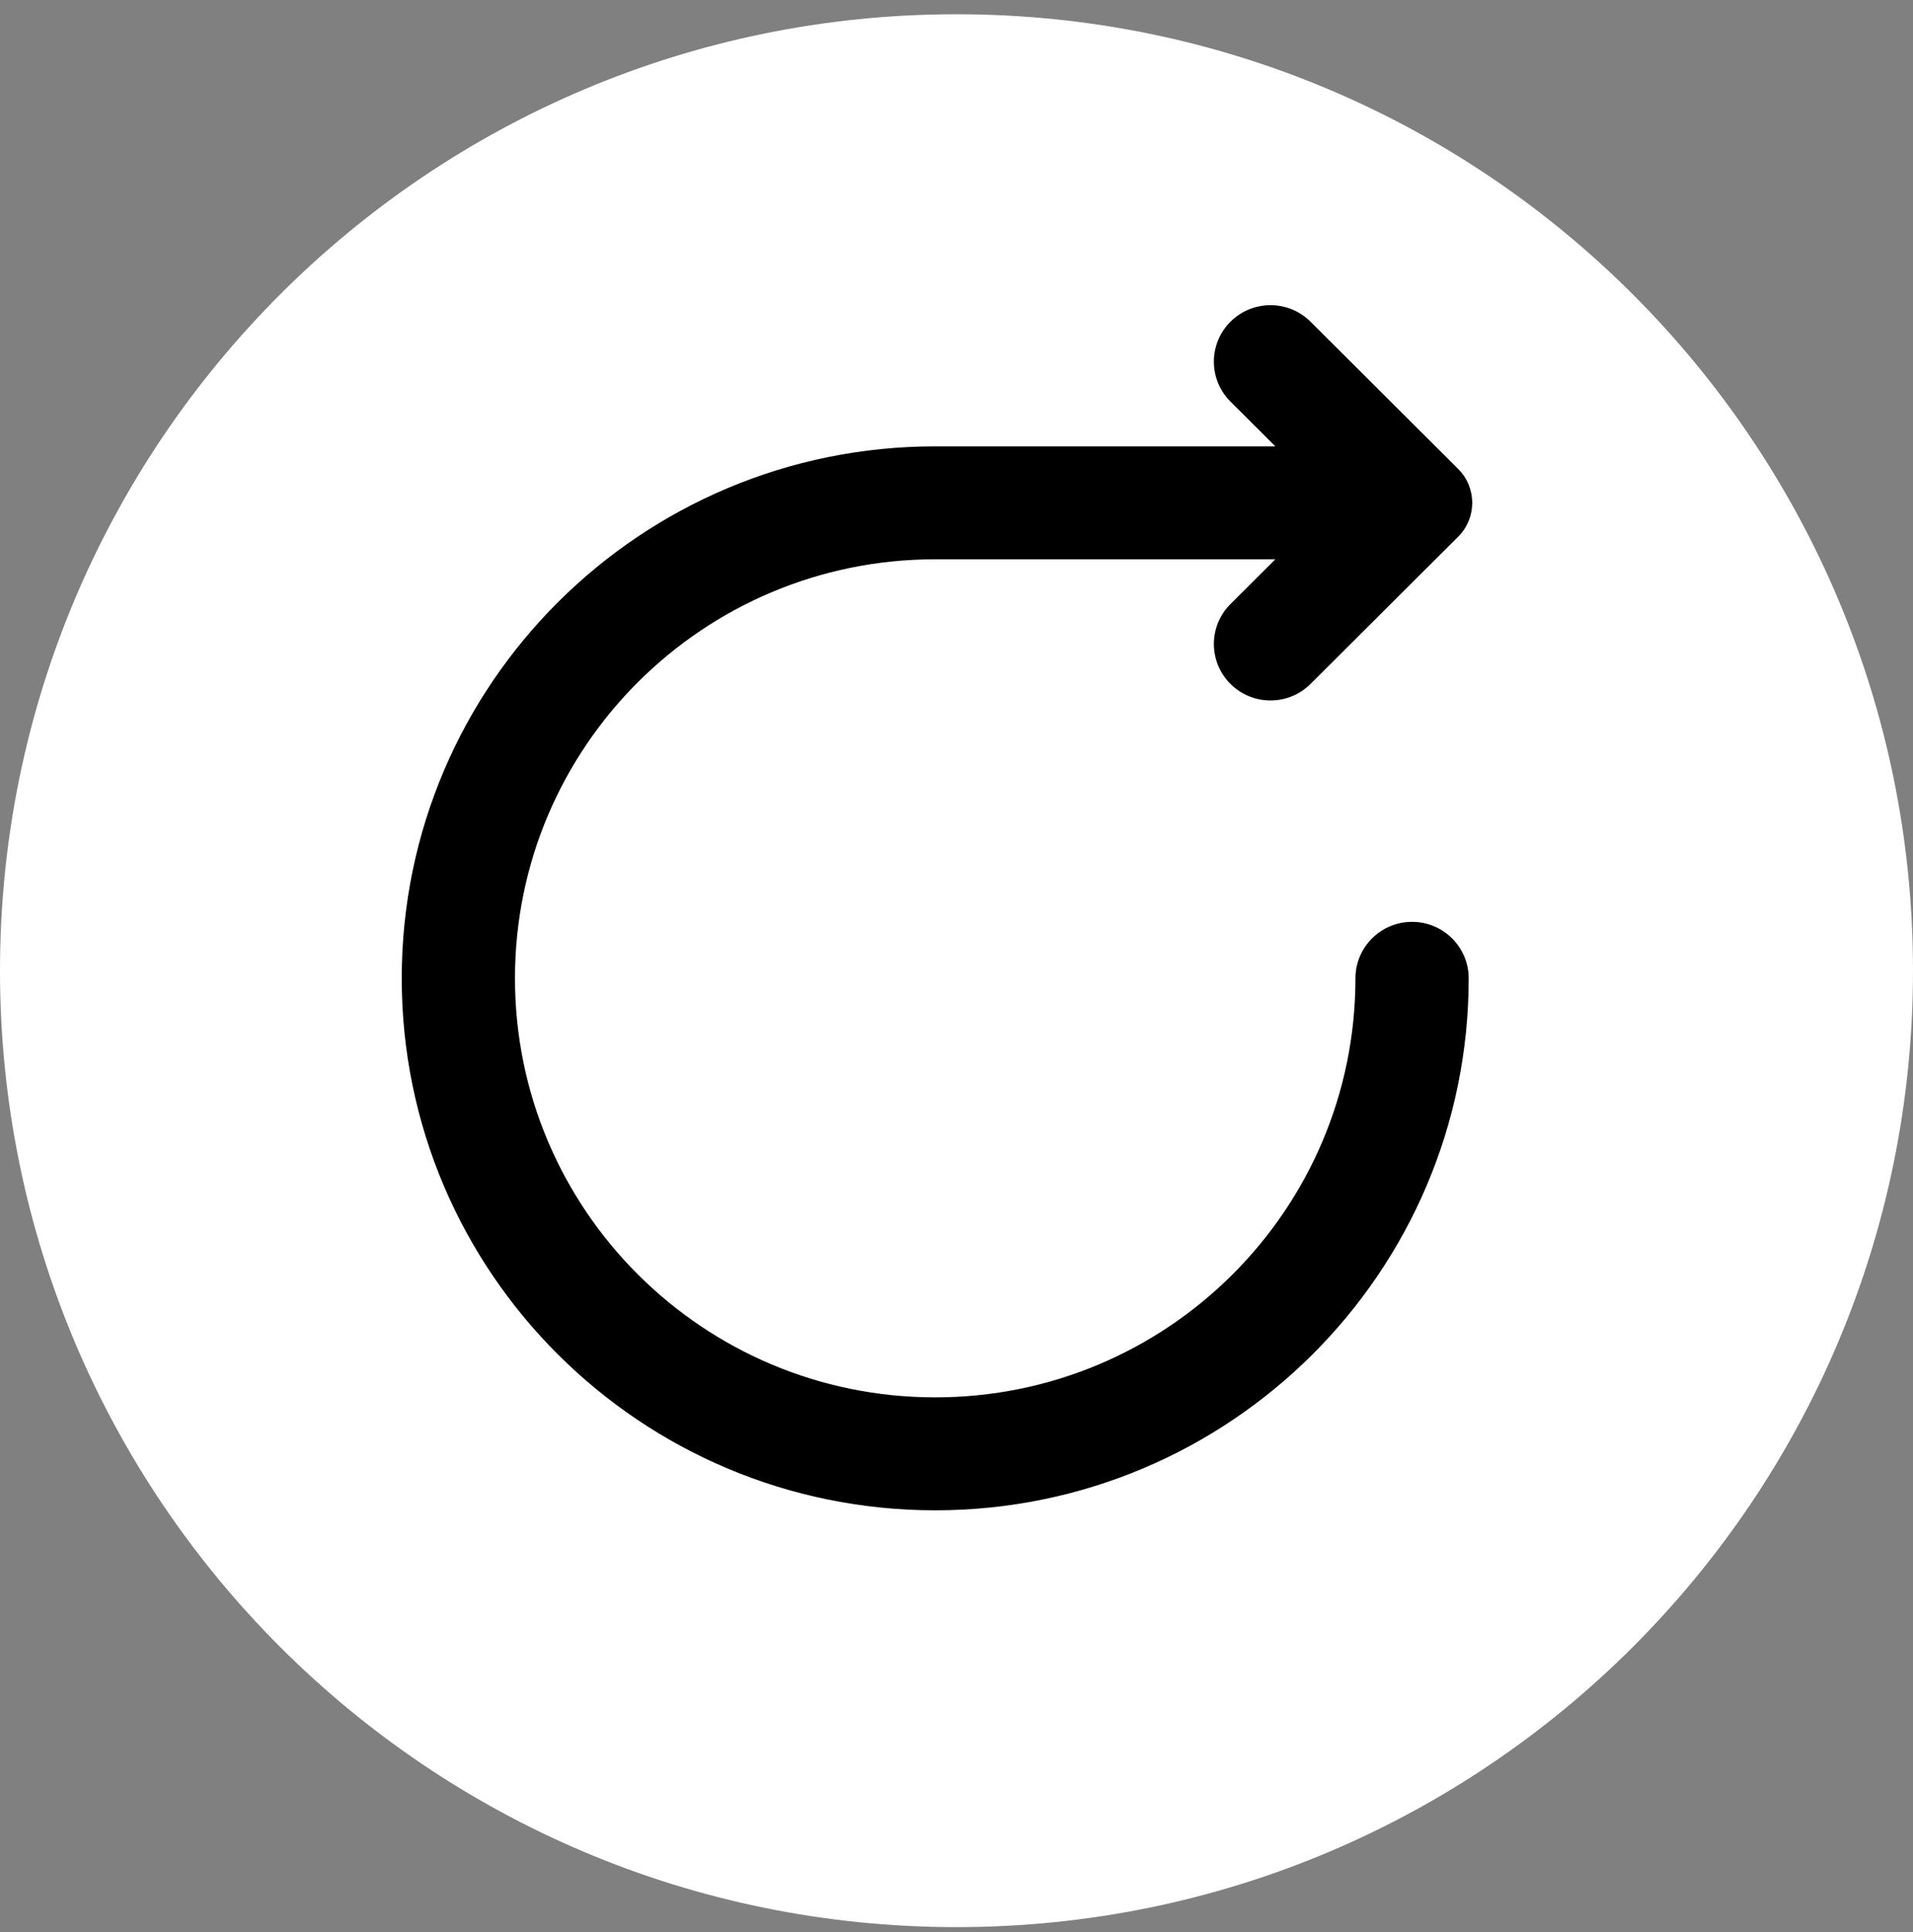 <svg width="100" height="101" viewBox="0 0 100 101" fill="none"
  xmlns="http://www.w3.org/2000/svg">
  <rect x="0" y="0" width="100" height="101" fill="#808080" stroke="none"/>
  <path d="M100 50.745C100 23.131 77.614 0.745 50 0.745C22.386 0.745 0 23.131 0 50.745C0 78.359 22.386 100.745 50 100.745C77.614 100.745 100 78.359 100 50.745Z" fill="white"/>
  <path fill-rule="evenodd" clip-rule="evenodd" d="M64.321 16.819C63.165 17.972 63.165 19.841 64.321 20.994L66.668 23.335H48.887C33.485 23.335 21 35.786 21 51.145C21 66.504 33.485 78.955 48.887 78.955C64.288 78.955 76.774 66.504 76.774 51.145C76.774 49.514 75.449 48.193 73.814 48.193C72.179 48.193 70.854 49.514 70.854 51.145C70.854 63.243 61.019 73.051 48.887 73.051C36.755 73.051 26.92 63.243 26.92 51.145C26.92 39.046 36.755 29.238 48.887 29.238H66.668L64.321 31.579C63.165 32.732 63.165 34.601 64.321 35.754C65.477 36.906 67.351 36.906 68.507 35.754L76.225 28.057C77.204 27.08 77.204 25.493 76.225 24.516L68.507 16.819C67.351 15.667 65.477 15.667 64.321 16.819Z" fill="black"/>
</svg>
